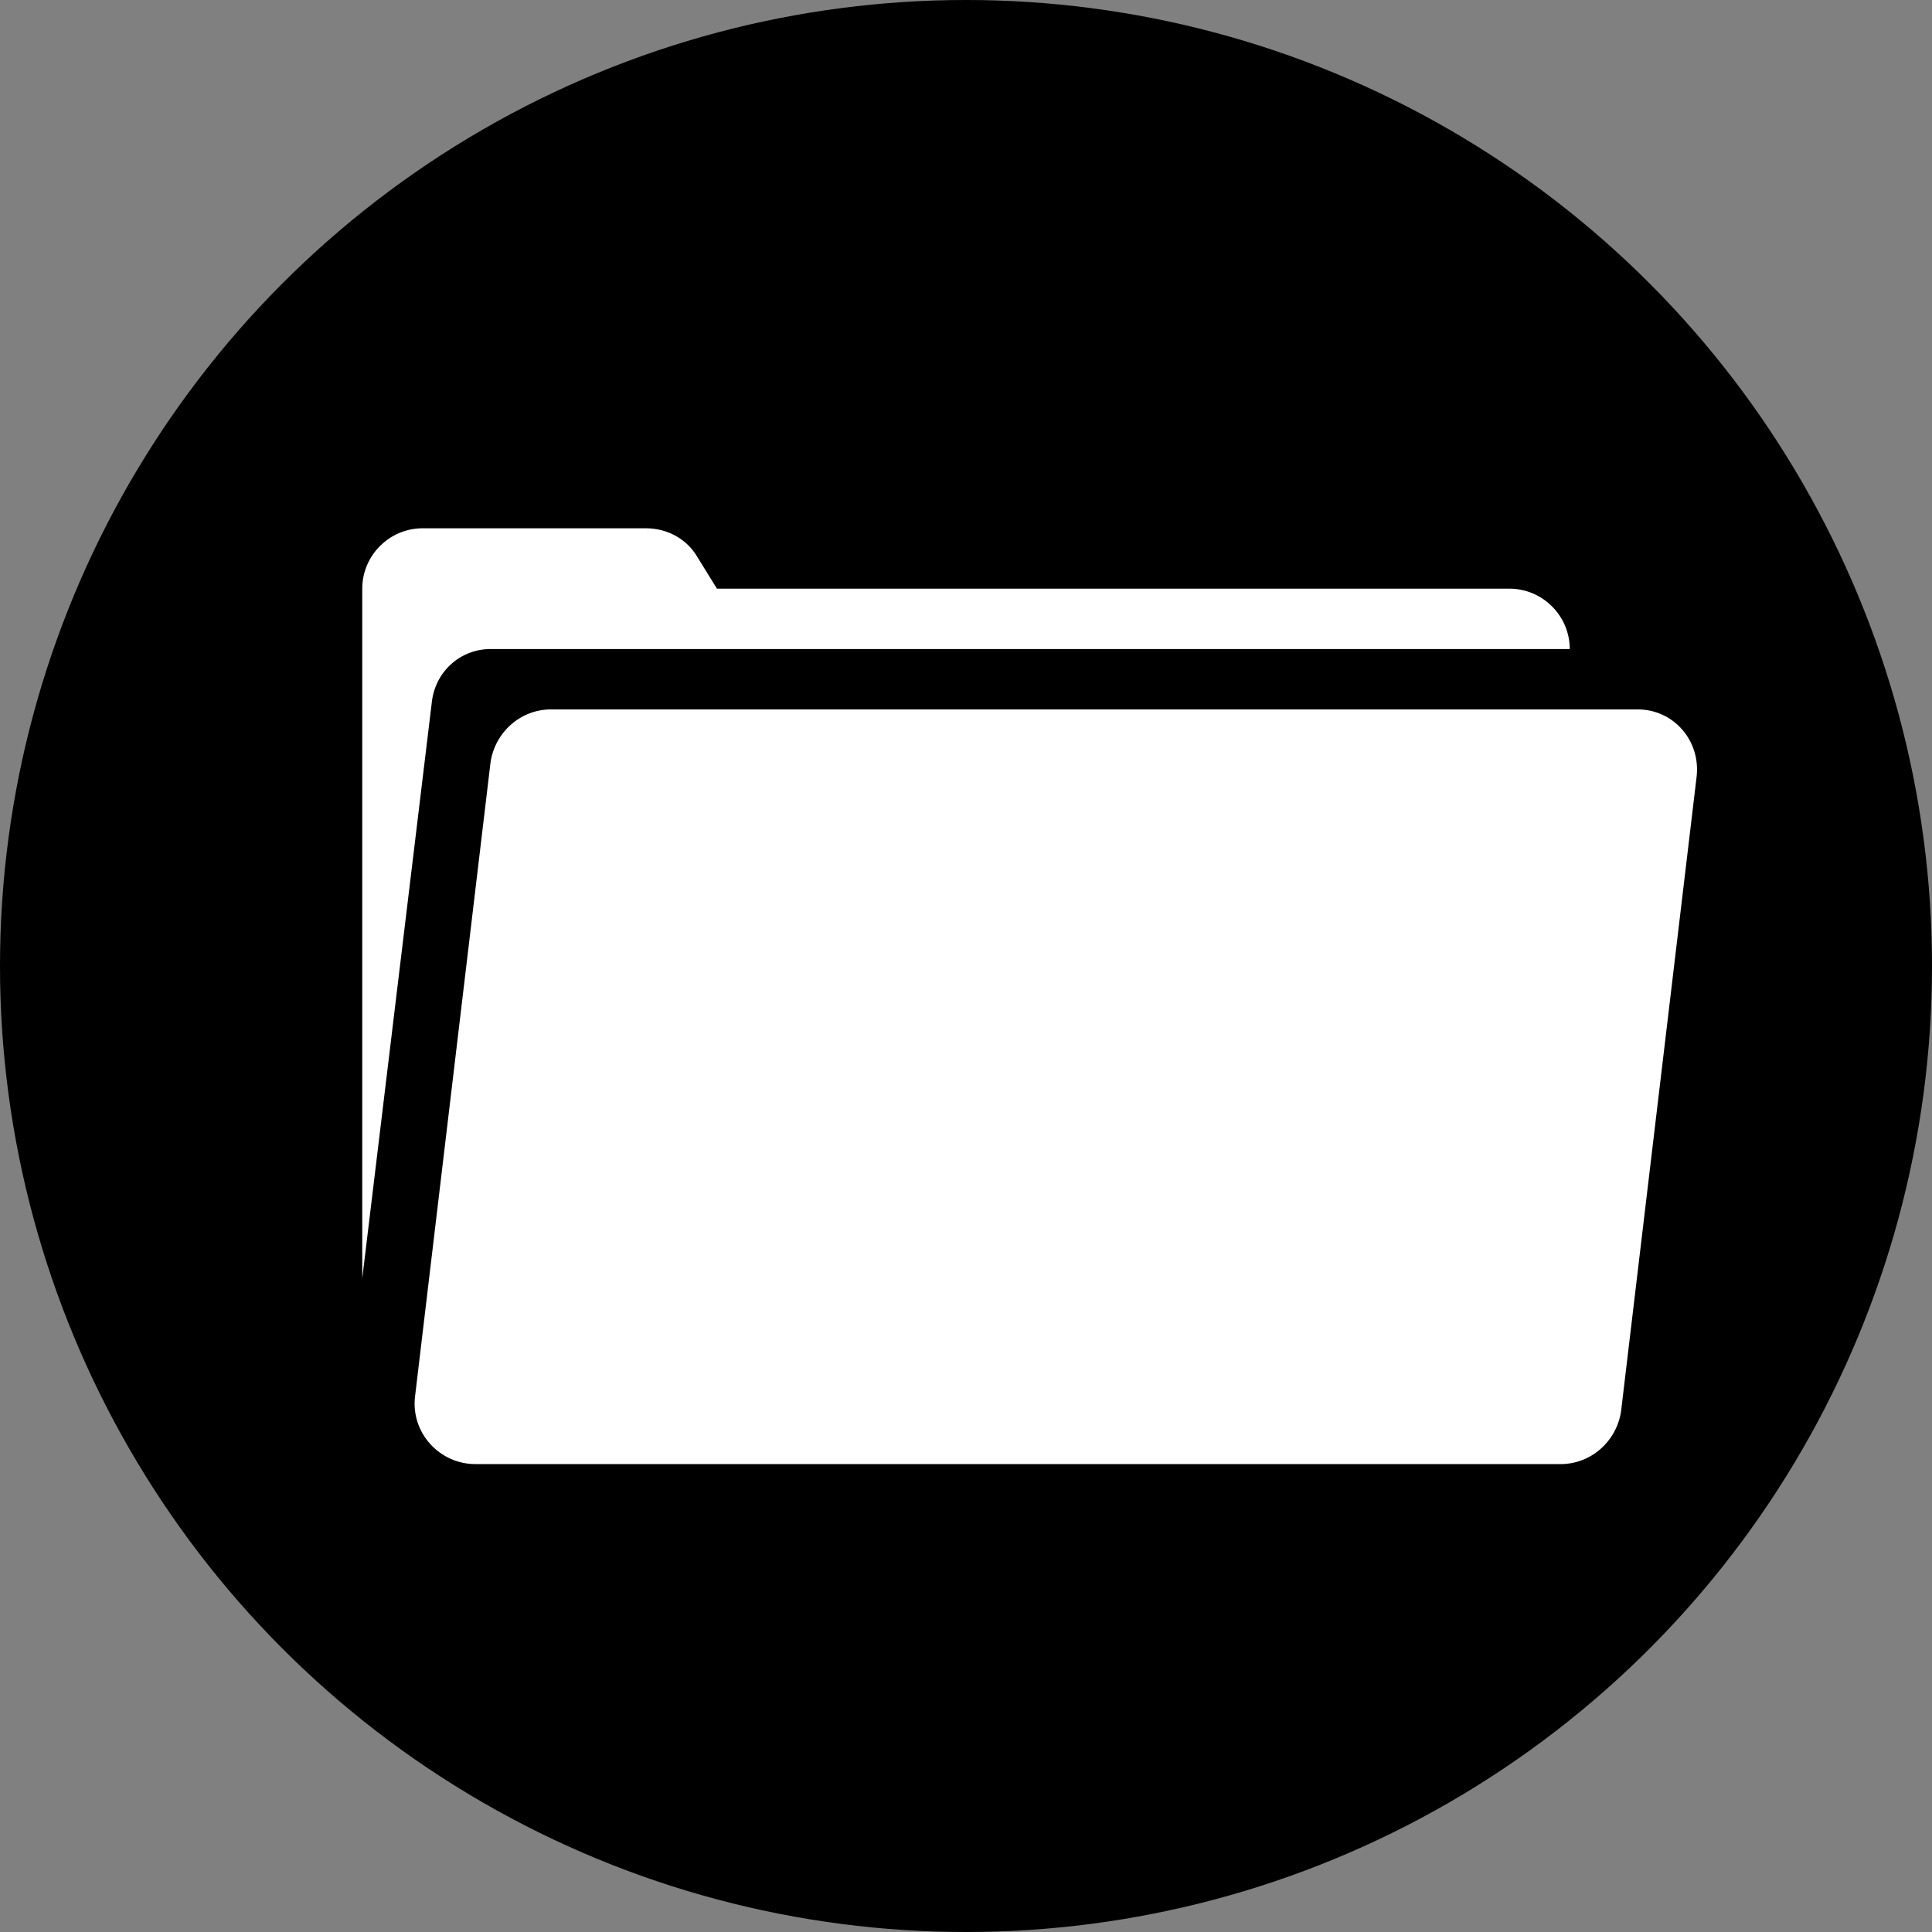 <?xml version="1.0" encoding="UTF-8"?>
<svg enable-background="new 0 0 128 128" version="1.1" viewBox="0 0 128 128" xml:space="preserve" xmlns="http://www.w3.org/2000/svg"><rect x="0" y="0" width="128" height="128" fill="#808080" stroke="none"/><style type="text/css">
	.st0{fill:#FFFFFF;}
</style><circle cx="64" cy="64" r="64"/><path class="st0" d="m32.5 43h71.5c0-2.2-1.8-4-4-4h-52.5l-1.3-2.1c-0.7-1.2-2-1.9-3.4-1.9h-14.8c-2.2 0-4 1.8-4 4v45.7l4.6-38.1c0.2-2.1 1.9-3.6 3.9-3.6z"/><path class="st0" d="m108.5 47h-72c-2 0-3.7 1.5-4 3.5l-5 42c-0.3 2.4 1.6 4.5 4 4.5h71.9c2 0 3.7-1.5 4-3.5l5-42c0.3-2.4-1.5-4.5-3.9-4.5z"/></svg>
